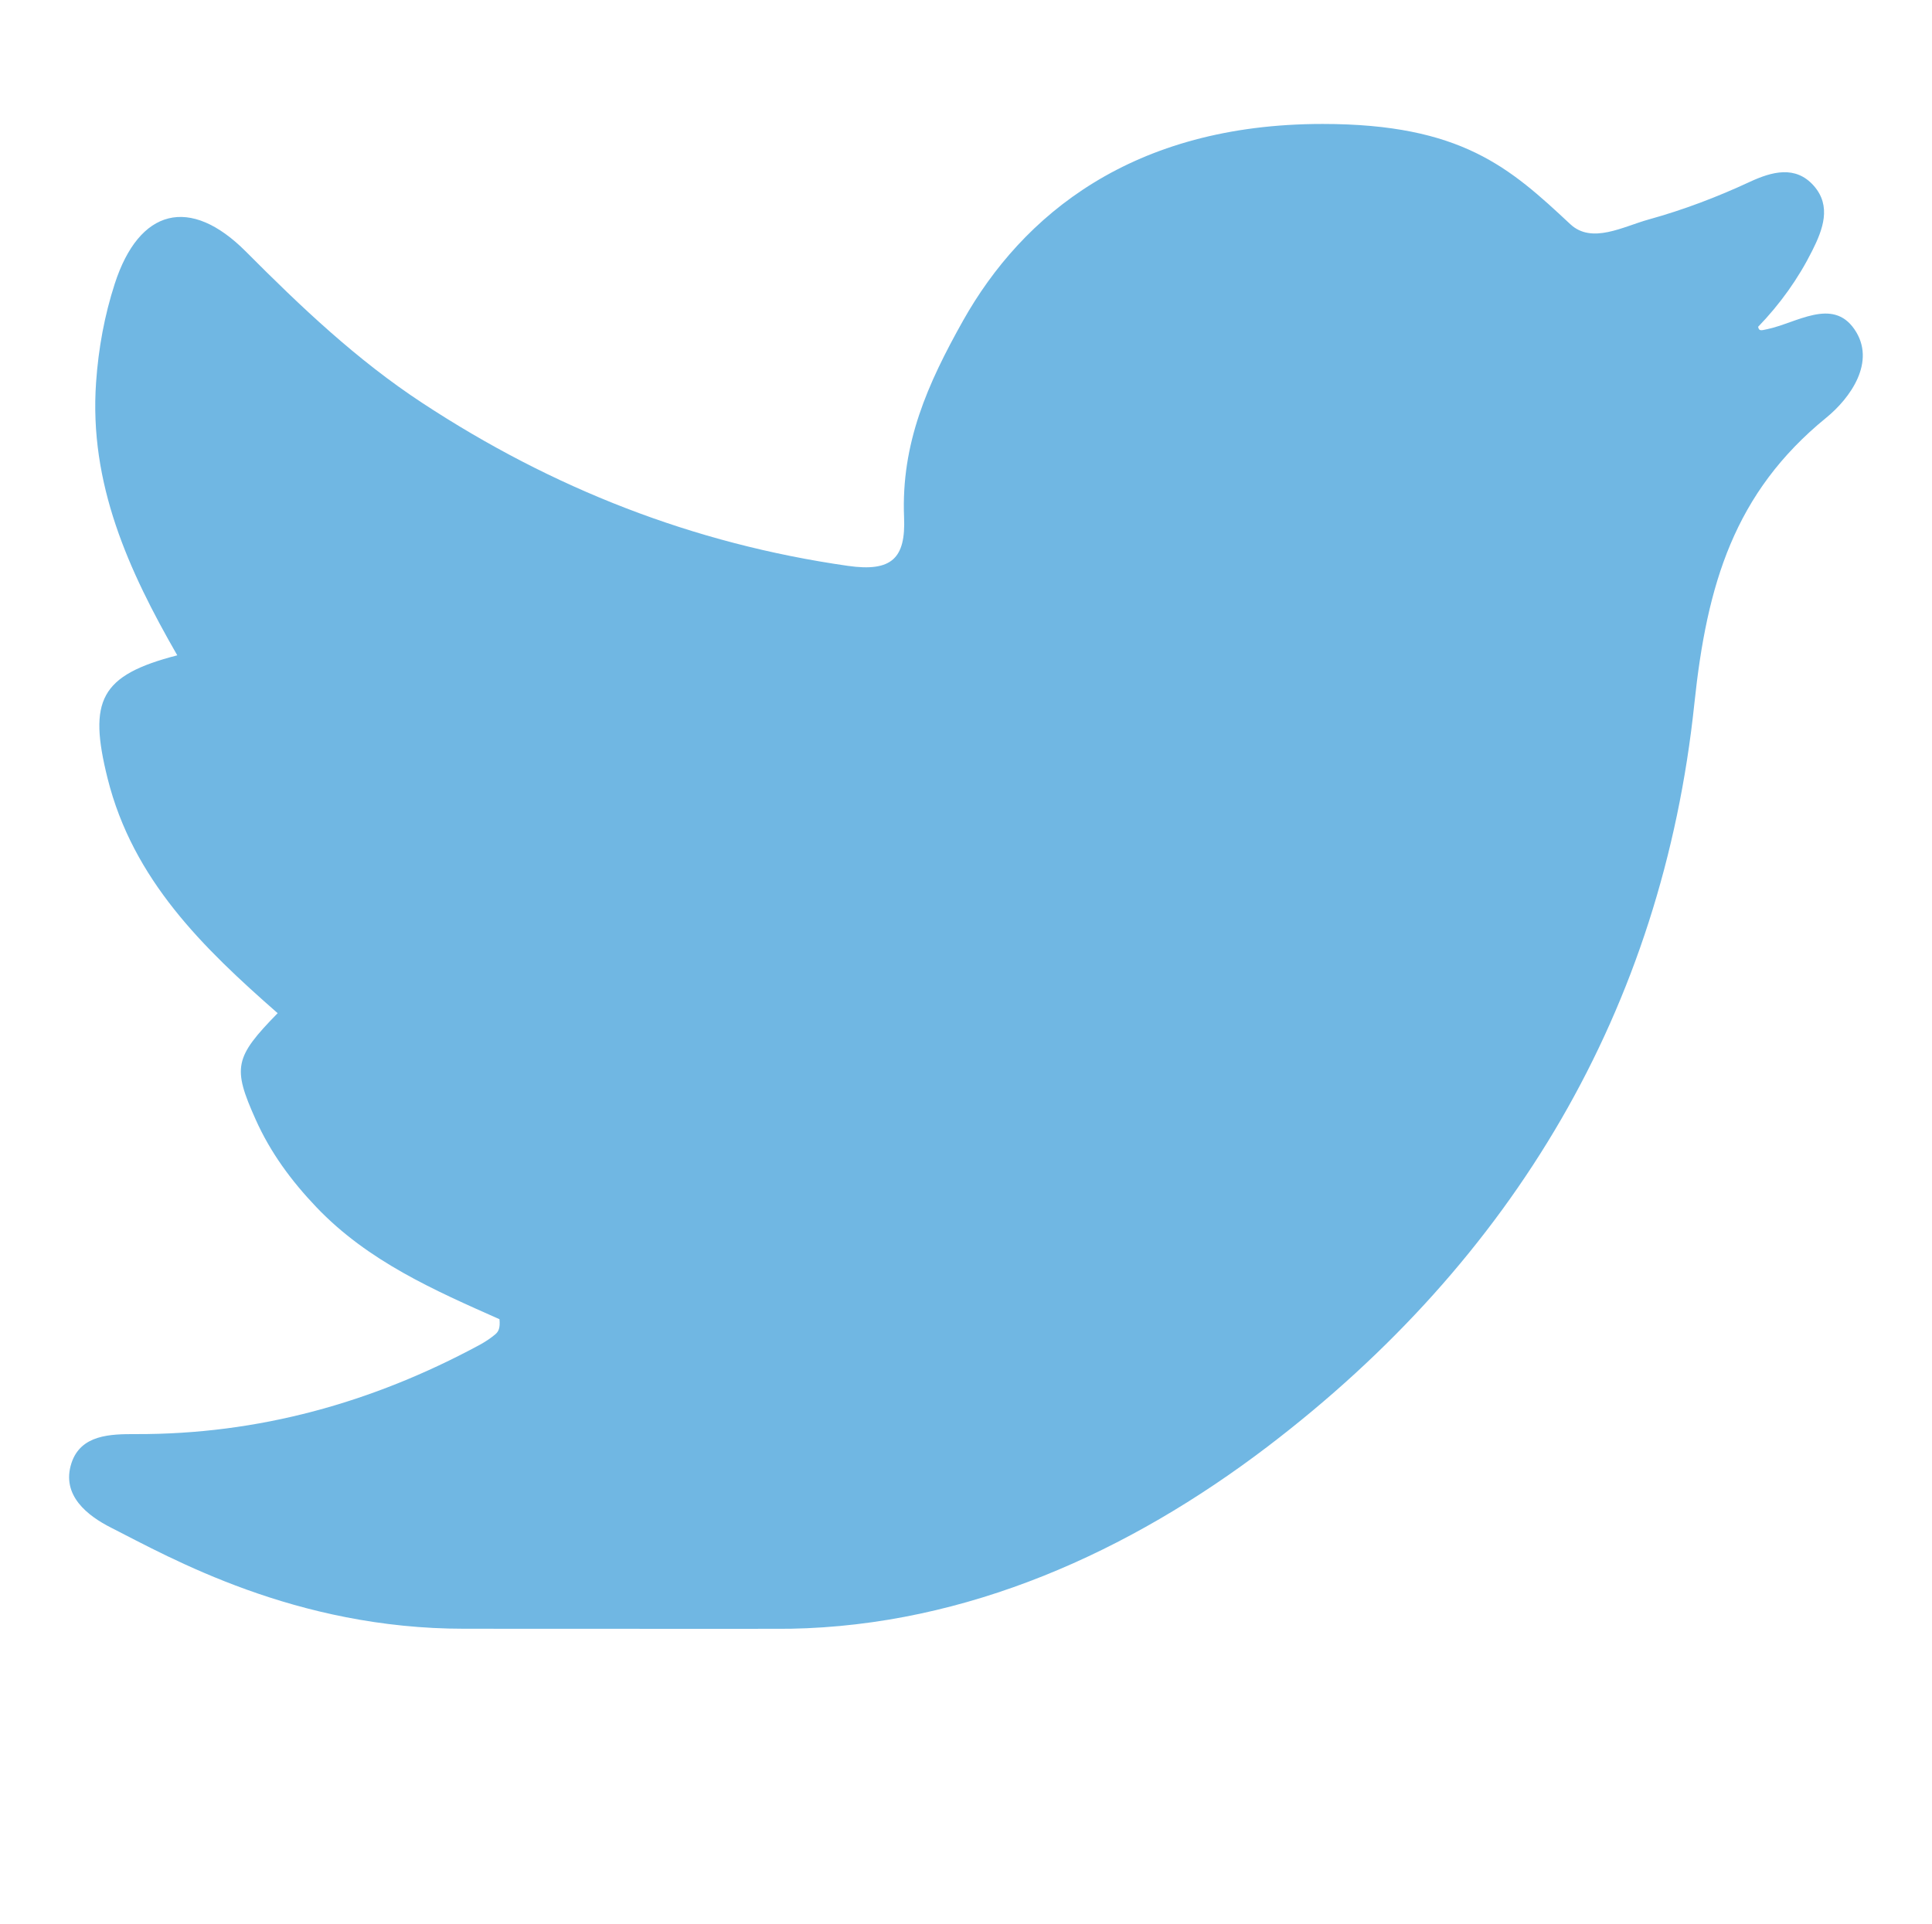 <?xml version="1.0" encoding="utf-8"?>
<!-- Generator: Adobe Illustrator 16.0.0, SVG Export Plug-In . SVG Version: 6.00 Build 0)  -->
<!DOCTYPE svg PUBLIC "-//W3C//DTD SVG 1.1//EN" "http://www.w3.org/Graphics/SVG/1.1/DTD/svg11.dtd">
<svg version="1.1" id="Layer_1" xmlns="http://www.w3.org/2000/svg" xmlns:xlink="http://www.w3.org/1999/xlink" x="0px" y="0px"
	 width="51.35px" height="51.14px" viewBox="0 0 51.35 51.14" enable-background="new 0 0 51.35 51.14" xml:space="preserve">
<g id="_x37_Lpb8i.tif_1_">
	<g>
		<path fill="#70B7E3" d="M35.154,3.295c3.688,0,4.979,1.166,6.582,2.664c0.574,0.536,1.4,0.064,2.092-0.127
			c0.914-0.253,1.817-0.596,2.68-0.998c0.59-0.273,1.215-0.443,1.699,0.103c0.48,0.543,0.239,1.17-0.037,1.721
			c-0.373,0.749-0.861,1.429-1.441,2.029c0.02,0.123,0.088,0.096,0.234,0.065c0.785-0.162,1.738-0.85,2.324-0.001
			c0.597,0.866-0.12,1.842-0.748,2.353c-2.445,1.993-3.172,4.43-3.505,7.6c-0.854,8.115-4.81,14.775-11.345,19.751
			c-3.672,2.796-7.986,4.755-12.682,4.841c-0.27,0.005-5.984,0-8.666,0c-4.5,0.002-7.803-1.882-9.385-2.685
			c-0.619-0.312-1.336-0.856-1.057-1.717c0.248-0.759,1.037-0.774,1.711-0.772c3.256,0.01,6.285-0.832,9.137-2.371
			c0.146-0.08,0.287-0.172,0.416-0.28c0.092-0.078,0.133-0.173,0.113-0.403c-1.715-0.762-3.494-1.537-4.869-2.981
			c-0.666-0.699-1.219-1.45-1.611-2.326c-0.619-1.382-0.57-1.648,0.584-2.828c-1.977-1.733-3.846-3.542-4.52-6.24
			c-0.517-2.072-0.205-2.742,1.852-3.273c-1.297-2.255-2.348-4.565-2.158-7.257C2.617,9.257,2.778,8.382,3.051,7.54
			c0.648-1.999,2-2.342,3.483-0.854c1.461,1.468,2.948,2.881,4.688,4.024c3.459,2.273,7.203,3.744,11.314,4.332
			c1.168,0.167,1.539-0.203,1.493-1.291c-0.081-1.969,0.628-3.551,1.566-5.224C27.172,5.721,30.092,3.295,35.154,3.295z"/>
	</g>
</g>
</svg>
